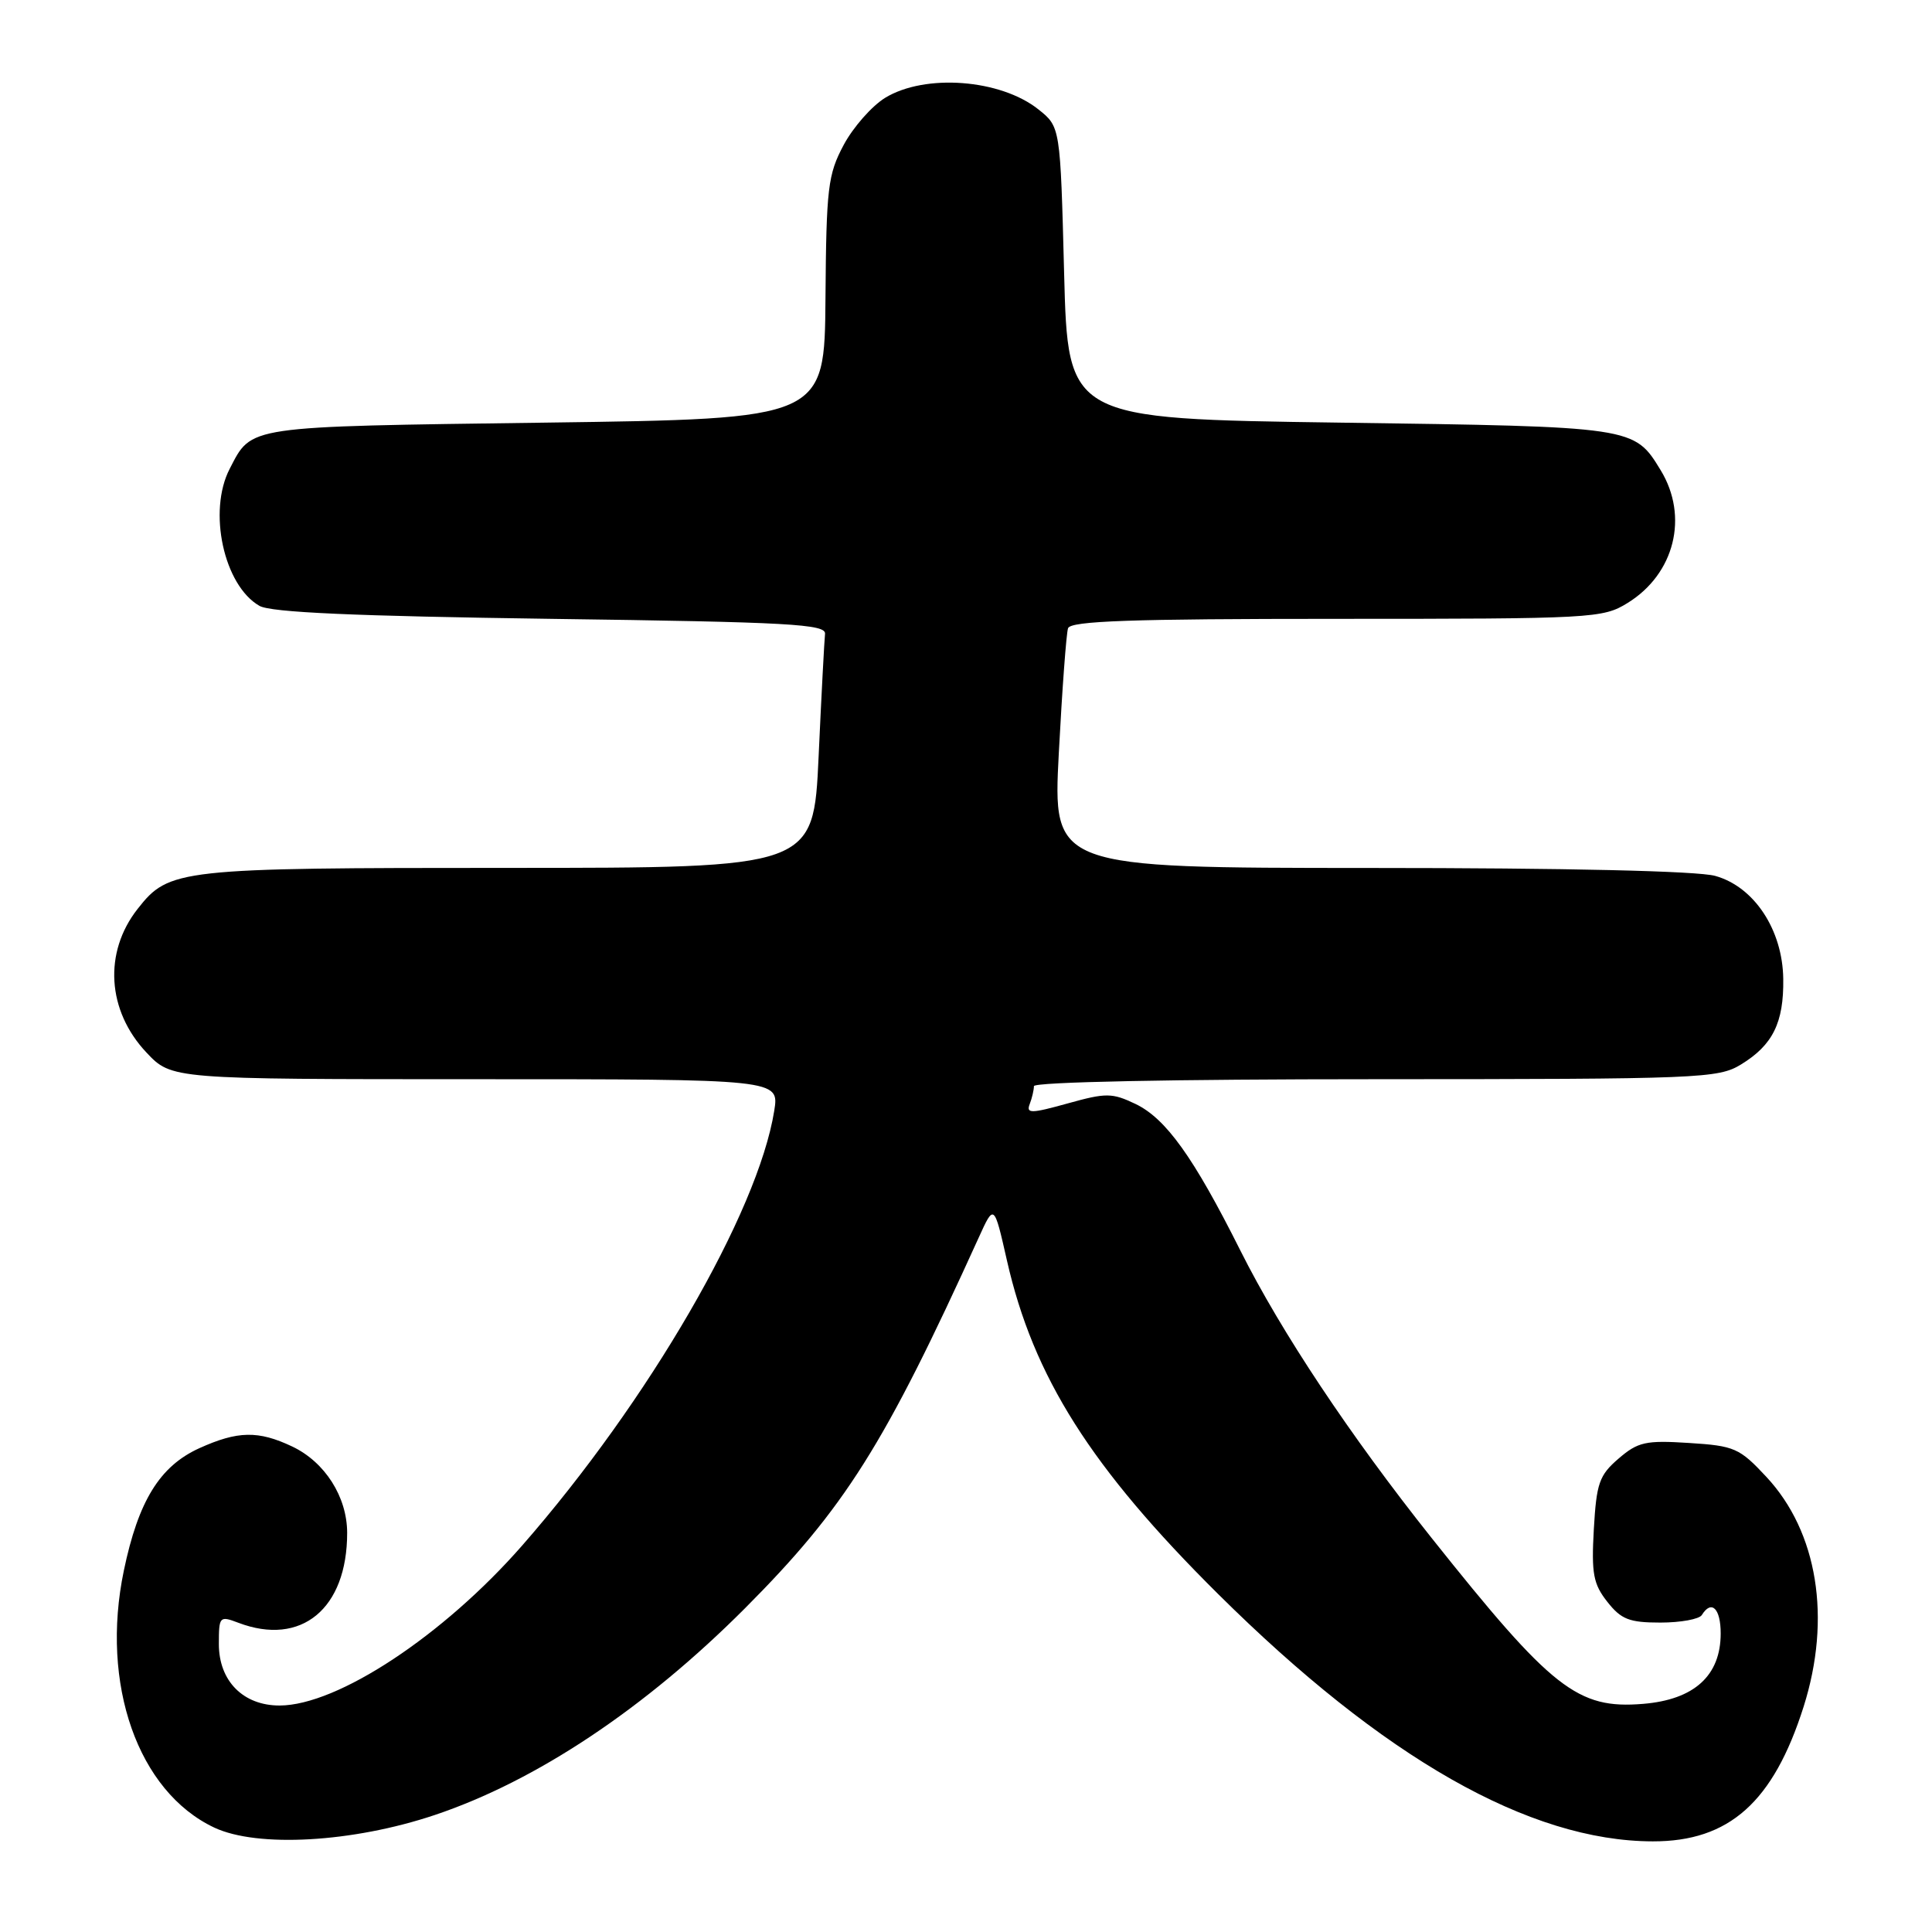 <?xml version="1.0" encoding="UTF-8" standalone="no"?>
<!DOCTYPE svg PUBLIC "-//W3C//DTD SVG 1.1//EN" "http://www.w3.org/Graphics/SVG/1.1/DTD/svg11.dtd" >
<svg xmlns="http://www.w3.org/2000/svg" xmlns:xlink="http://www.w3.org/1999/xlink" version="1.1" viewBox="0 0 256 256">
 <g >
 <path fill="currentColor"
d=" M 57.60 240.50 C 71.06 235.99 85.50 226.36 98.74 213.08 C 111.94 199.83 117.19 191.50 129.68 164.00 C 131.72 159.50 131.72 159.50 133.42 167.00 C 136.92 182.44 144.54 194.48 161.42 211.23 C 183.31 232.95 202.65 243.96 219.00 243.99 C 229.13 244.01 234.98 238.78 238.99 226.14 C 242.70 214.41 240.85 202.98 234.05 195.69 C 230.49 191.87 229.83 191.58 223.80 191.20 C 218.06 190.83 217.04 191.06 214.47 193.27 C 211.90 195.48 211.54 196.53 211.19 202.63 C 210.86 208.52 211.12 209.89 212.98 212.25 C 214.81 214.58 215.89 215.00 220.01 215.00 C 222.69 215.00 225.16 214.55 225.50 214.00 C 226.78 211.93 228.00 213.12 228.00 216.44 C 228.00 222.03 224.50 225.21 217.73 225.77 C 209.04 226.49 205.65 223.84 189.68 203.77 C 178.87 190.18 169.78 176.52 164.36 165.71 C 158.14 153.30 154.48 148.20 150.44 146.27 C 147.35 144.80 146.56 144.79 141.47 146.21 C 136.62 147.56 135.95 147.57 136.44 146.30 C 136.75 145.50 137.00 144.42 137.00 143.92 C 137.00 143.37 155.44 143.00 182.25 143.00 C 225.29 142.99 227.66 142.90 230.69 141.05 C 234.90 138.48 236.37 135.51 236.29 129.72 C 236.21 123.20 232.43 117.49 227.27 116.06 C 224.92 115.41 207.68 115.01 181.50 115.01 C 139.50 115.00 139.50 115.00 140.30 99.75 C 140.74 91.36 141.29 83.94 141.52 83.25 C 141.84 82.28 149.86 82.00 177.10 82.00 C 211.06 82.00 212.38 81.93 215.66 79.90 C 221.90 76.05 223.79 68.45 220.05 62.31 C 216.52 56.53 216.60 56.54 177.50 56.00 C 141.50 55.50 141.50 55.50 141.00 36.15 C 140.50 16.81 140.50 16.81 137.60 14.50 C 132.57 10.49 122.59 9.73 117.29 12.96 C 115.53 14.04 113.05 16.85 111.79 19.21 C 109.70 23.13 109.49 24.87 109.38 39.50 C 109.26 55.50 109.26 55.50 72.28 56.00 C 32.32 56.54 33.41 56.38 30.43 62.13 C 27.52 67.76 29.66 77.58 34.38 80.28 C 35.89 81.15 47.00 81.64 73.00 82.00 C 104.66 82.43 109.48 82.70 109.32 84.00 C 109.23 84.83 108.84 92.14 108.47 100.25 C 107.79 115.00 107.79 115.00 67.36 115.00 C 23.60 115.00 22.40 115.13 18.24 120.43 C 13.70 126.19 14.18 133.93 19.41 139.47 C 22.74 143.00 22.74 143.00 63.00 143.00 C 103.26 143.00 103.26 143.00 102.59 147.19 C 100.43 160.66 85.95 185.64 69.19 204.79 C 58.75 216.72 44.73 225.97 37.06 225.99 C 32.23 226.00 29.00 222.74 29.00 217.85 C 29.00 214.18 29.09 214.08 31.57 215.02 C 39.92 218.20 46.01 213.17 46.00 203.10 C 45.99 198.34 43.06 193.73 38.72 191.67 C 34.23 189.54 31.50 189.59 26.40 191.90 C 21.17 194.28 18.33 198.88 16.41 208.11 C 13.27 223.16 18.28 237.39 28.38 242.16 C 34.11 244.86 46.75 244.14 57.60 240.50 Z "/>
</g>
</svg>